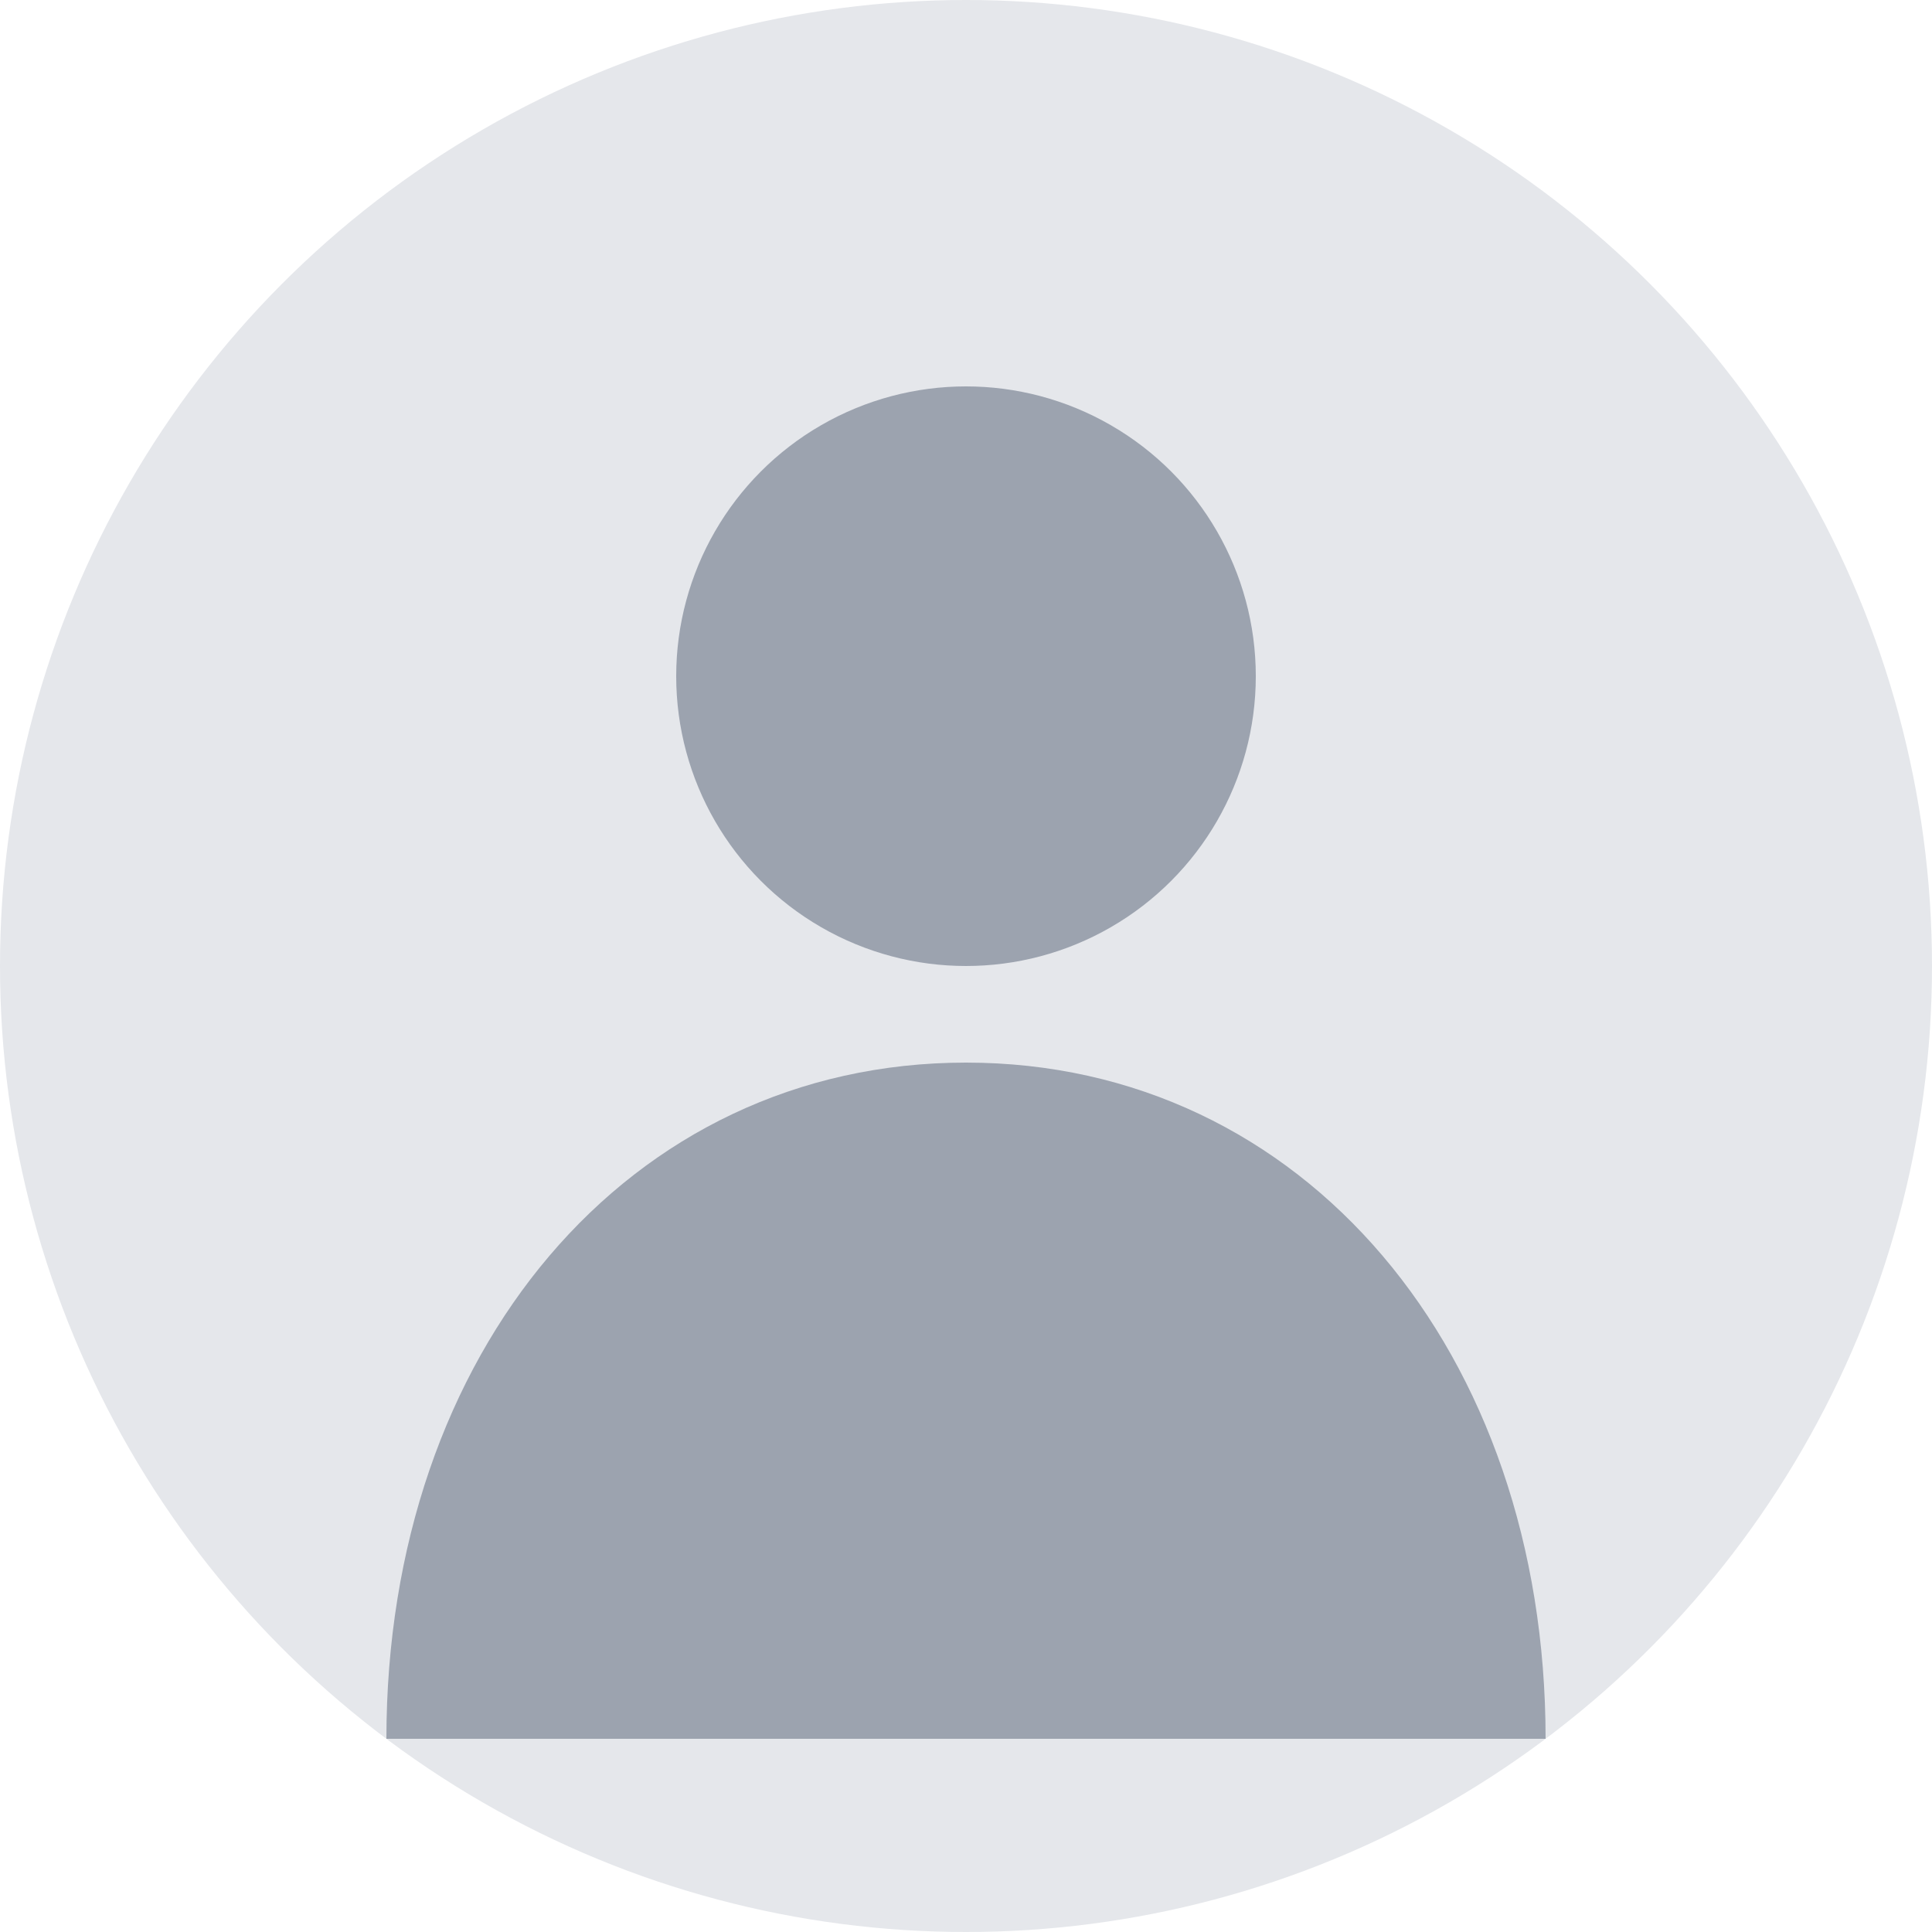 <svg xmlns="http://www.w3.org/2000/svg" viewBox="0 0 200 200" width="200" height="200">
  <circle cx="100" cy="100" r="100" fill="#e5e7eb" />
  <circle cx="100" cy="70" r="30" fill="#9ca3af" />
  <path d="M100 110 C65 110, 40 140, 40 180 L160 180 C160 140, 135 110, 100 110 Z" fill="#9ca3af" />
</svg> 